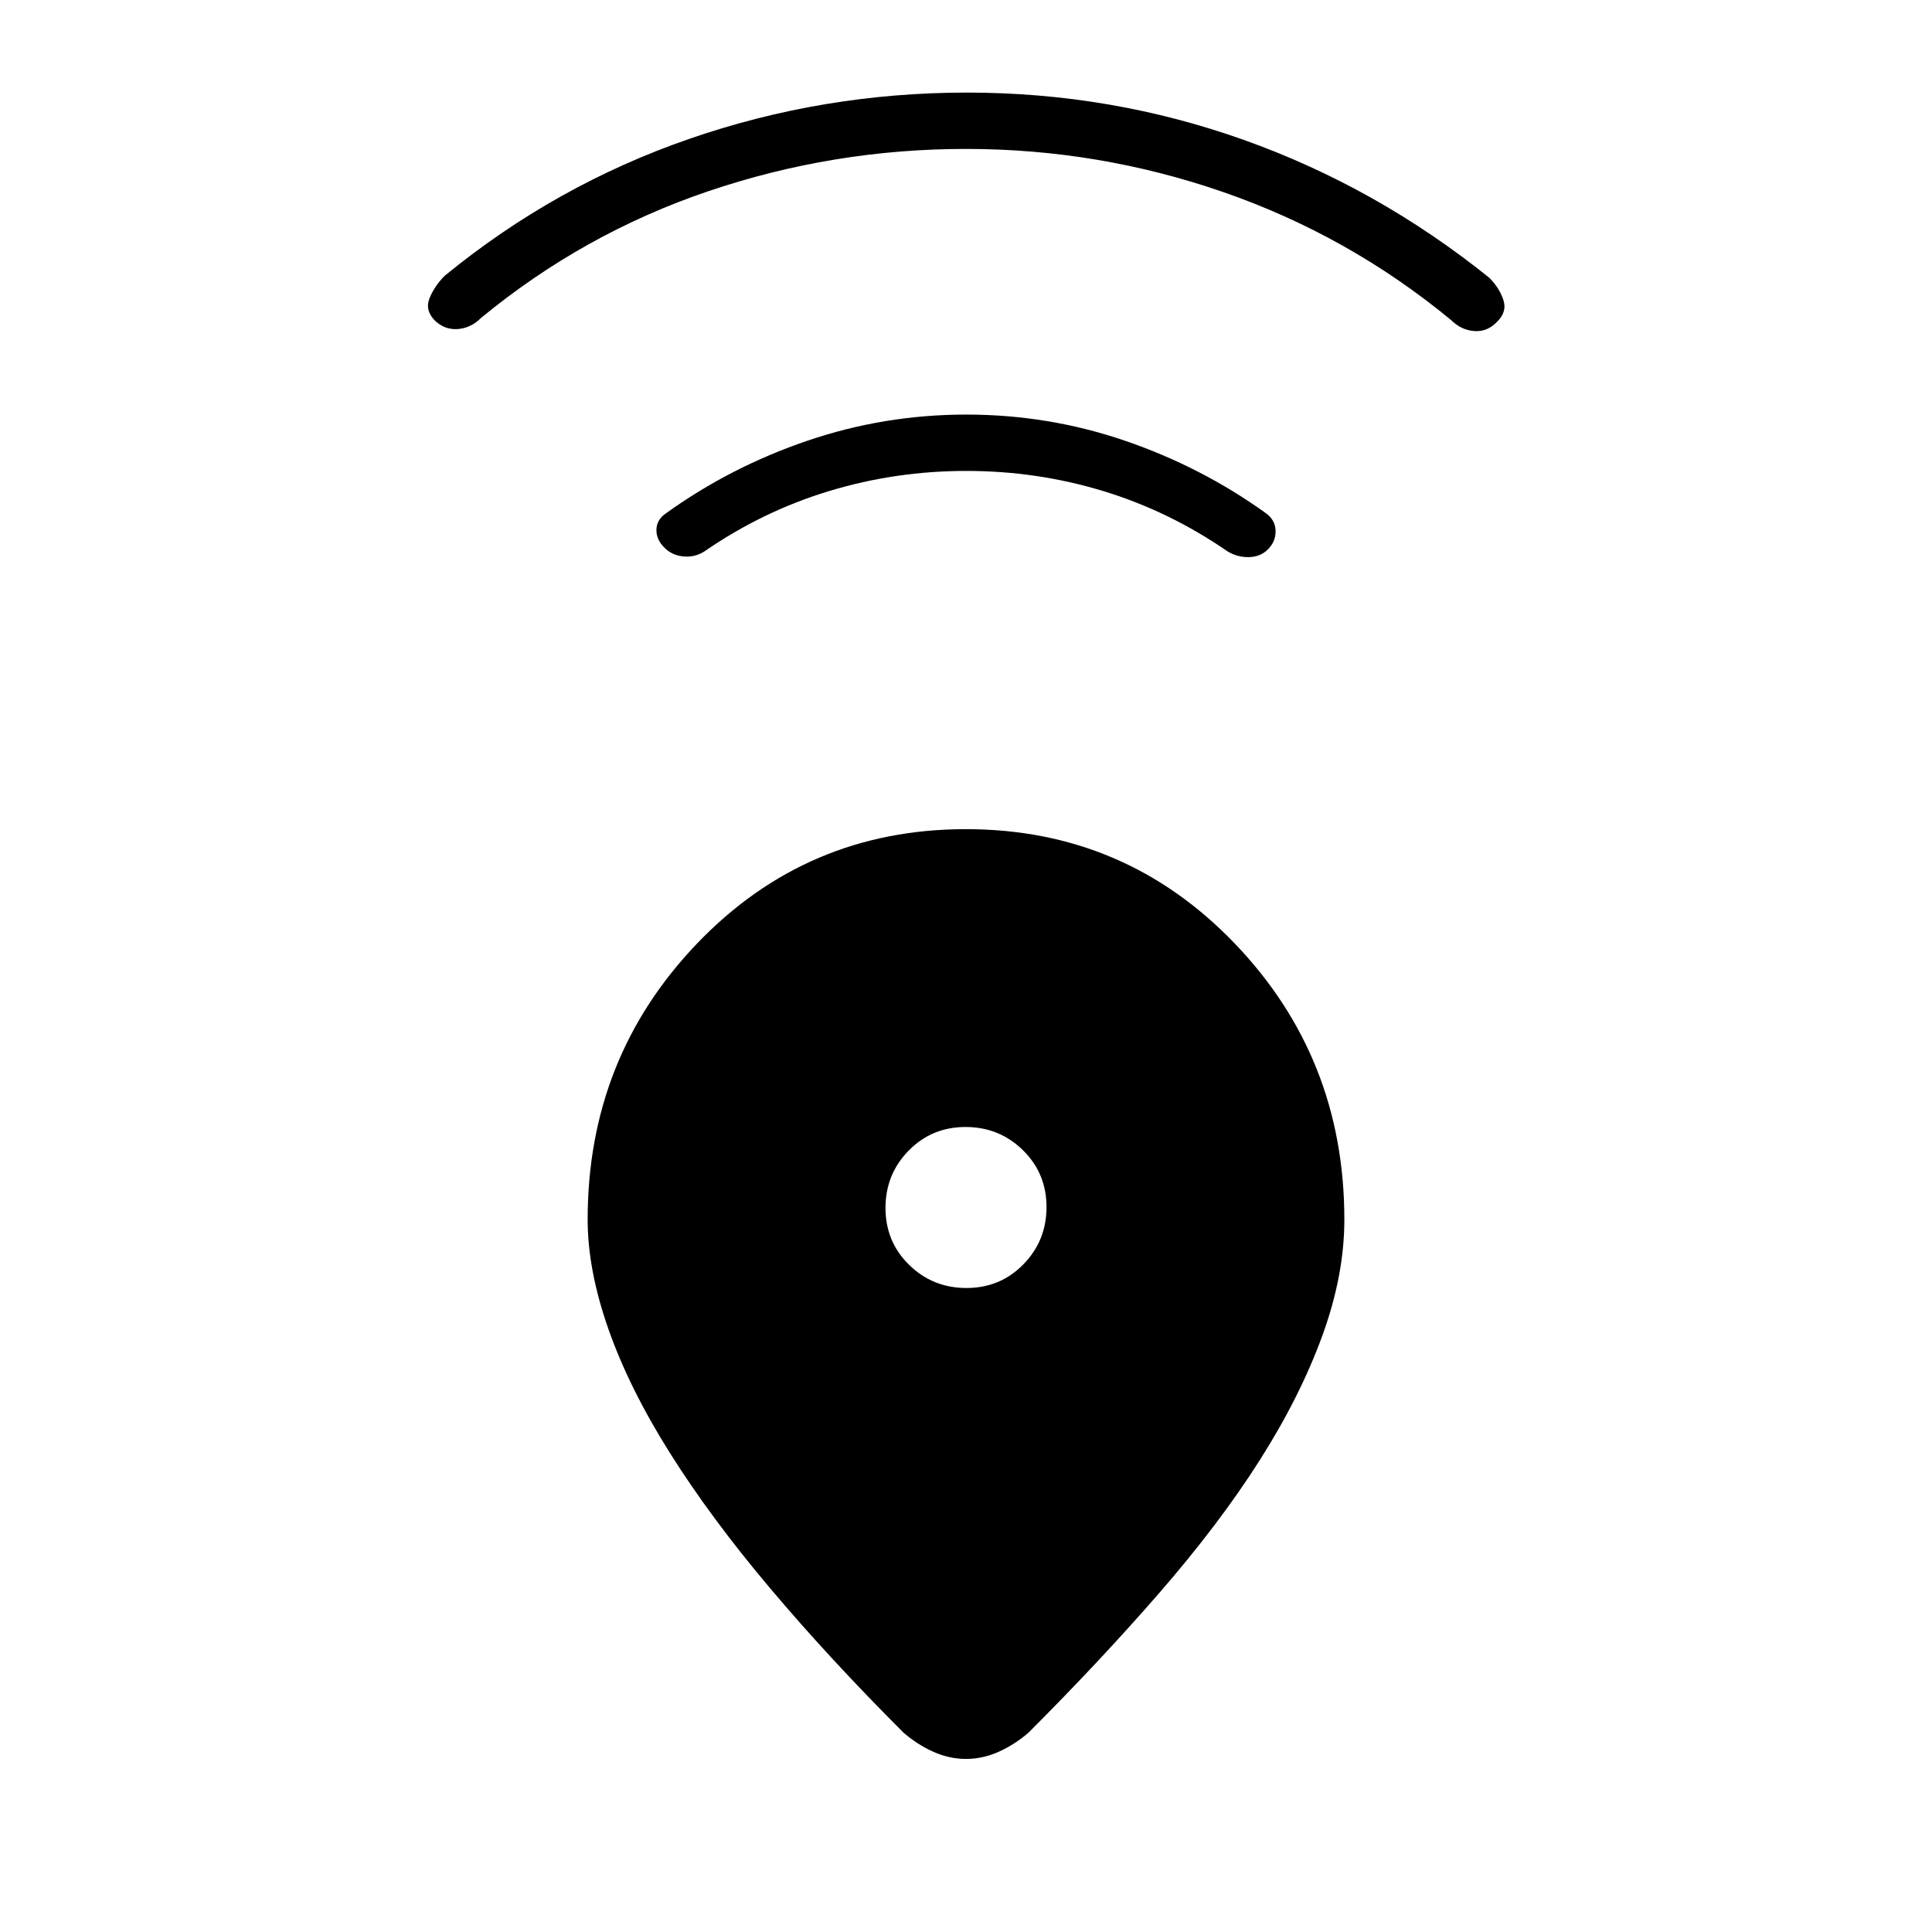 <svg xmlns="http://www.w3.org/2000/svg" height="24" viewBox="0 -960 960 960" width="24"><path d="M479.92-548q79.08 0 133.58 56.78Q668-434.44 668-354q0 27.7-11 57.85-11 30.15-31 61.65T576.5-169Q547-135 511-99q-7 6-14.87 9.5Q488.25-86 480-86t-16.12-3.5Q456-93 449-99q-37-37-66.5-72t-49.7-67.14q-20.2-32.14-30.5-61.5T292-354q0-80.44 54.42-137.22T479.92-548Zm.32 228q16.76 0 28.26-11.74 11.5-11.73 11.5-28.5 0-16.76-11.74-28.26-11.73-11.5-28.5-11.5-16.76 0-28.26 11.74-11.5 11.73-11.5 28.5 0 16.76 11.74 28.26 11.73 11.5 28.5 11.5Zm-.07-406Q445-726 412-716t-62 30q-4.67 3-10.33 2.5-5.67-.5-9.5-4.33-4.17-4.17-3.99-9.12.18-4.95 4.82-8.05 32-23 70.17-36t79-13Q521-754 559-741t70 36q4.64 3.33 4.82 8.67Q634-691 630-687q-3.67 3.67-9.33 3.83Q615-683 610-686q-29-20-61.83-30t-68-10ZM480-886q-66 0-128 21t-113 63q-5 5-11.5 5.5t-11.5-4.28q-5-5.22-2.5-11.22 2.5-6 7.5-11 55-45 121.5-68t138-23q71.5 0 137.5 23.5T740-822q5 5 7 11t-3.22 11q-4.78 5-11.28 4.5-6.5-.5-11.5-5.5-51-42-113-63.5T480-886Z"/></svg>